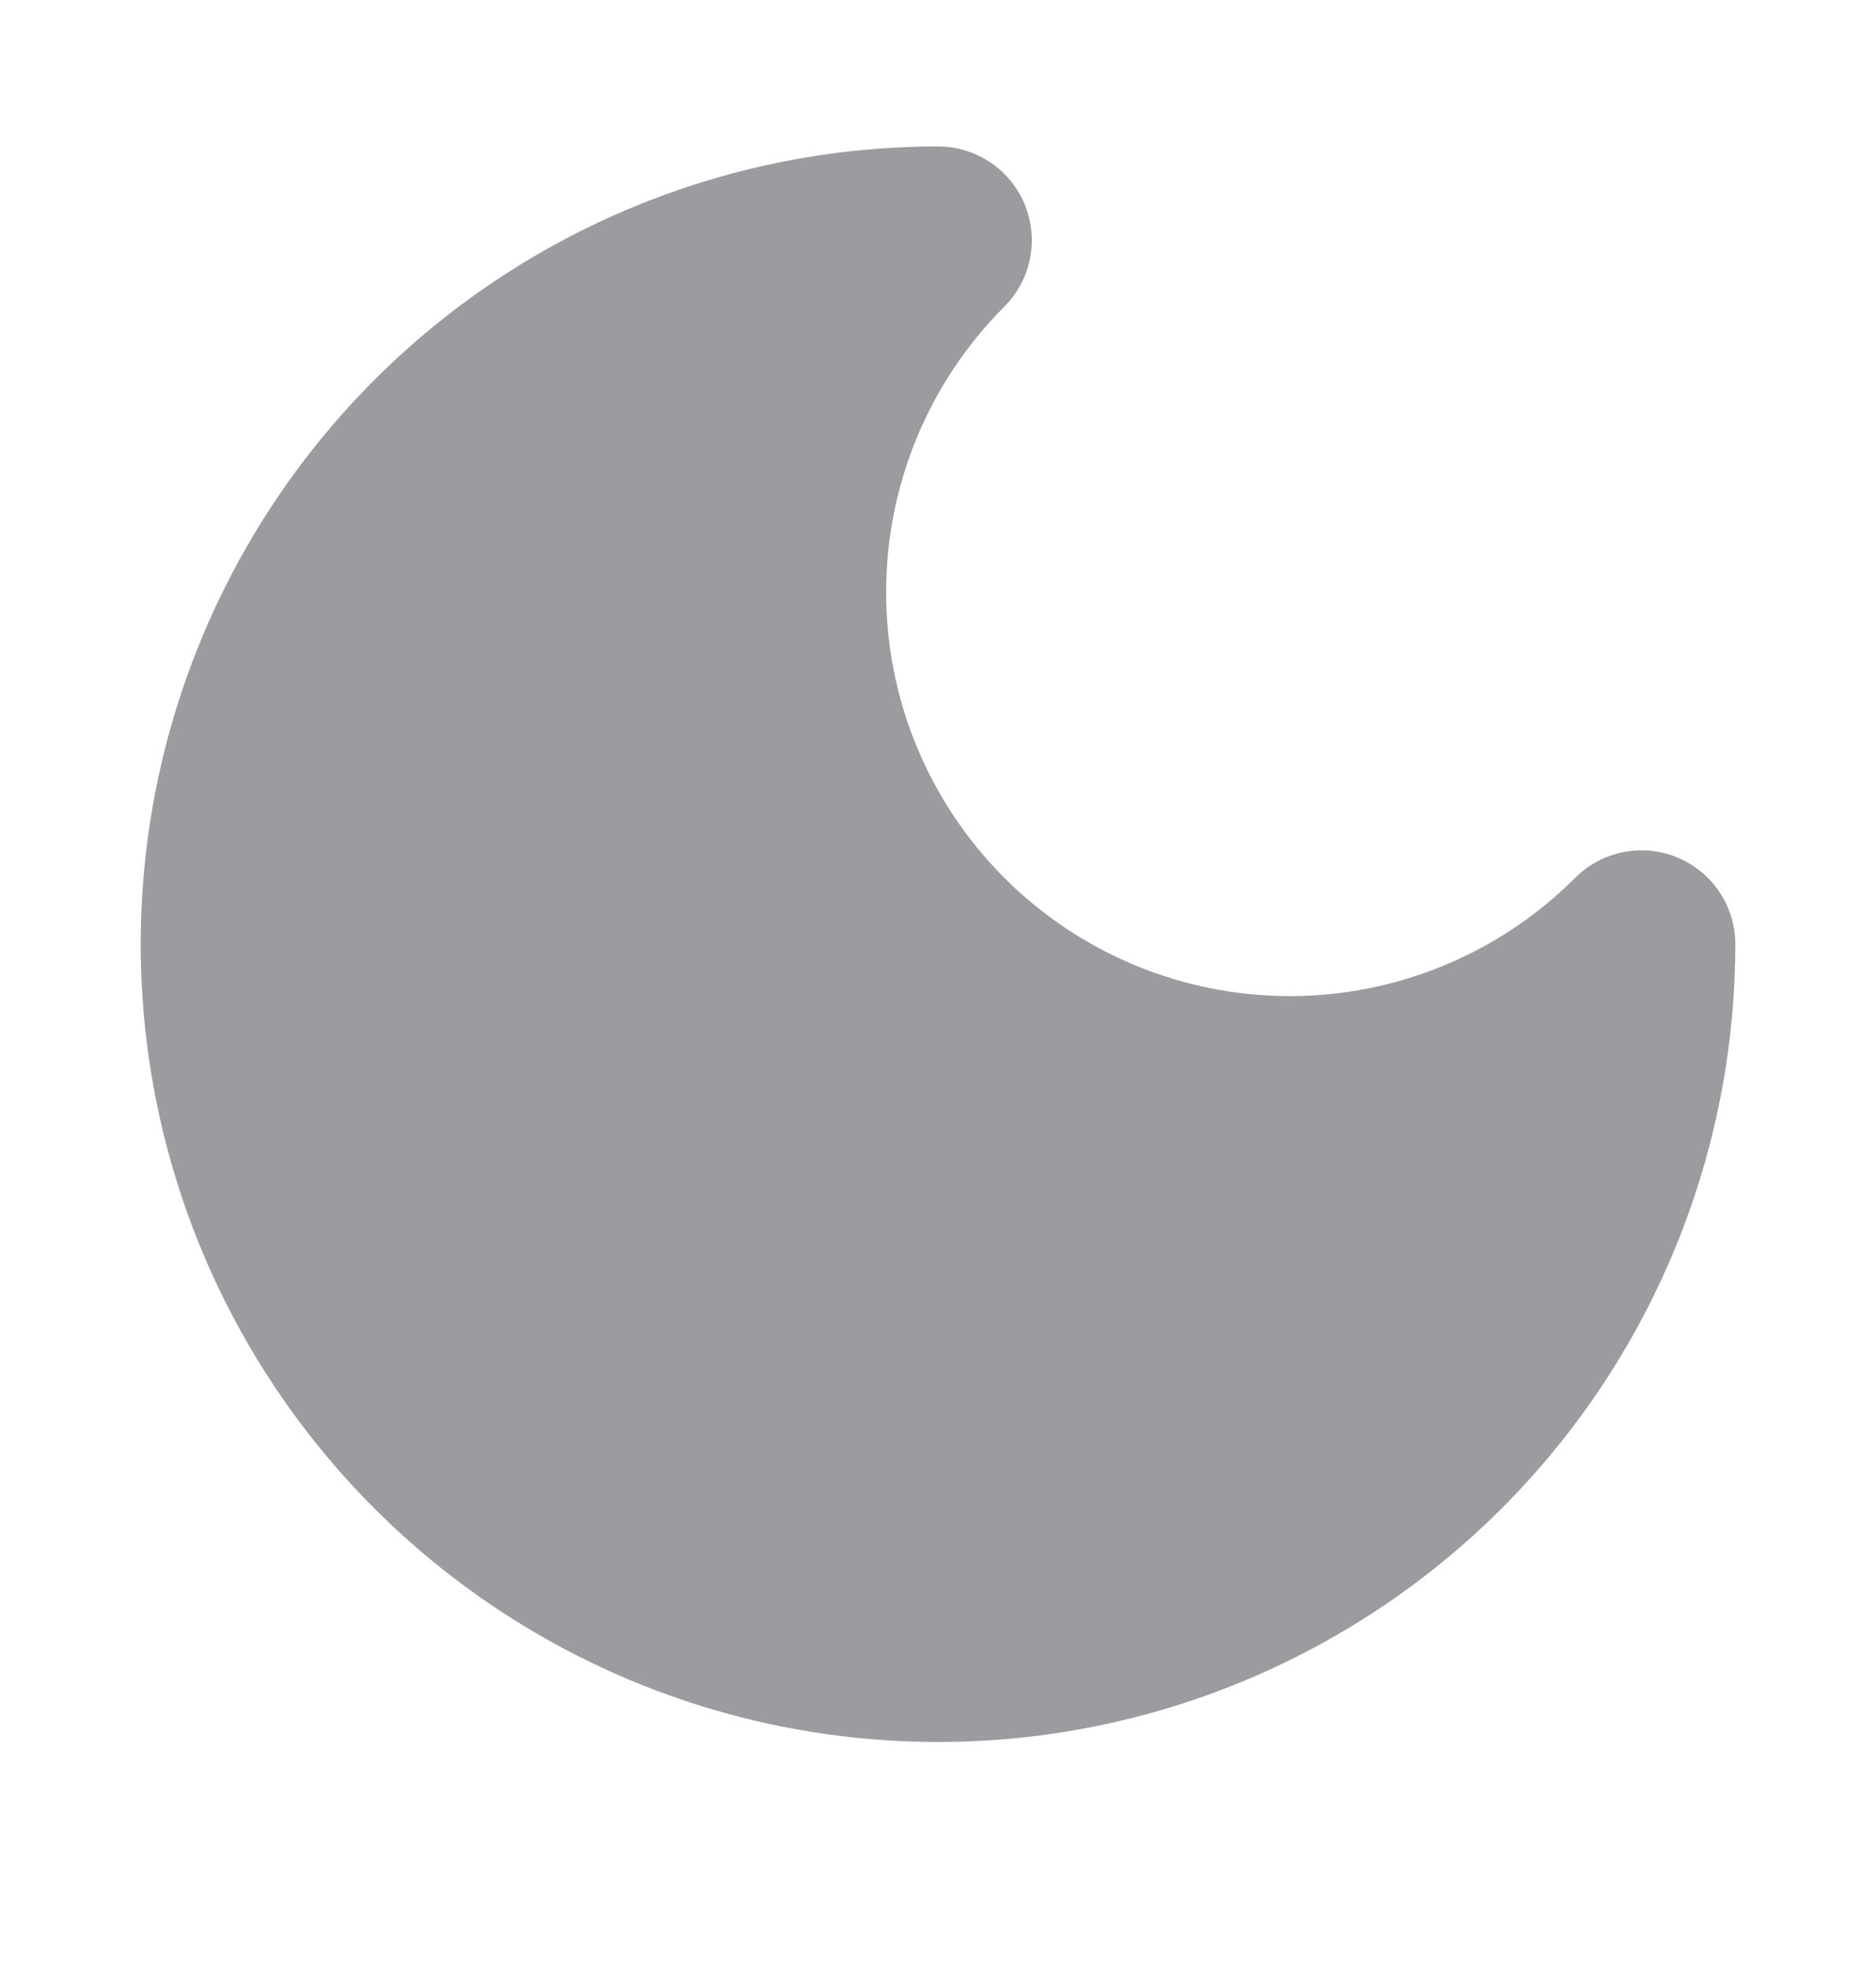 <svg width="20" height="21" viewBox="0 0 20 21" fill="#9A9C9F" xmlns="http://www.w3.org/2000/svg">
<path d="M10 2.56C9.005 3.555 8.447 4.903 8.447 6.31C8.447 7.717 9.005 9.065 10 10.06C10.995 11.055 12.344 11.613 13.75 11.613C15.156 11.613 16.505 11.055 17.5 10.06C17.5 11.543 17.06 12.993 16.236 14.227C15.412 15.46 14.241 16.421 12.87 16.989C11.5 17.557 9.992 17.705 8.537 17.416C7.082 17.127 5.746 16.412 4.697 15.363C3.648 14.314 2.933 12.978 2.644 11.523C2.355 10.068 2.503 8.56 3.071 7.19C3.639 5.819 4.6 4.648 5.833 3.824C7.067 3 8.517 2.56 10 2.56Z" stroke="#9A9C9F" stroke-width="2" stroke-linecap="round" stroke-linejoin="round"/>
</svg>
